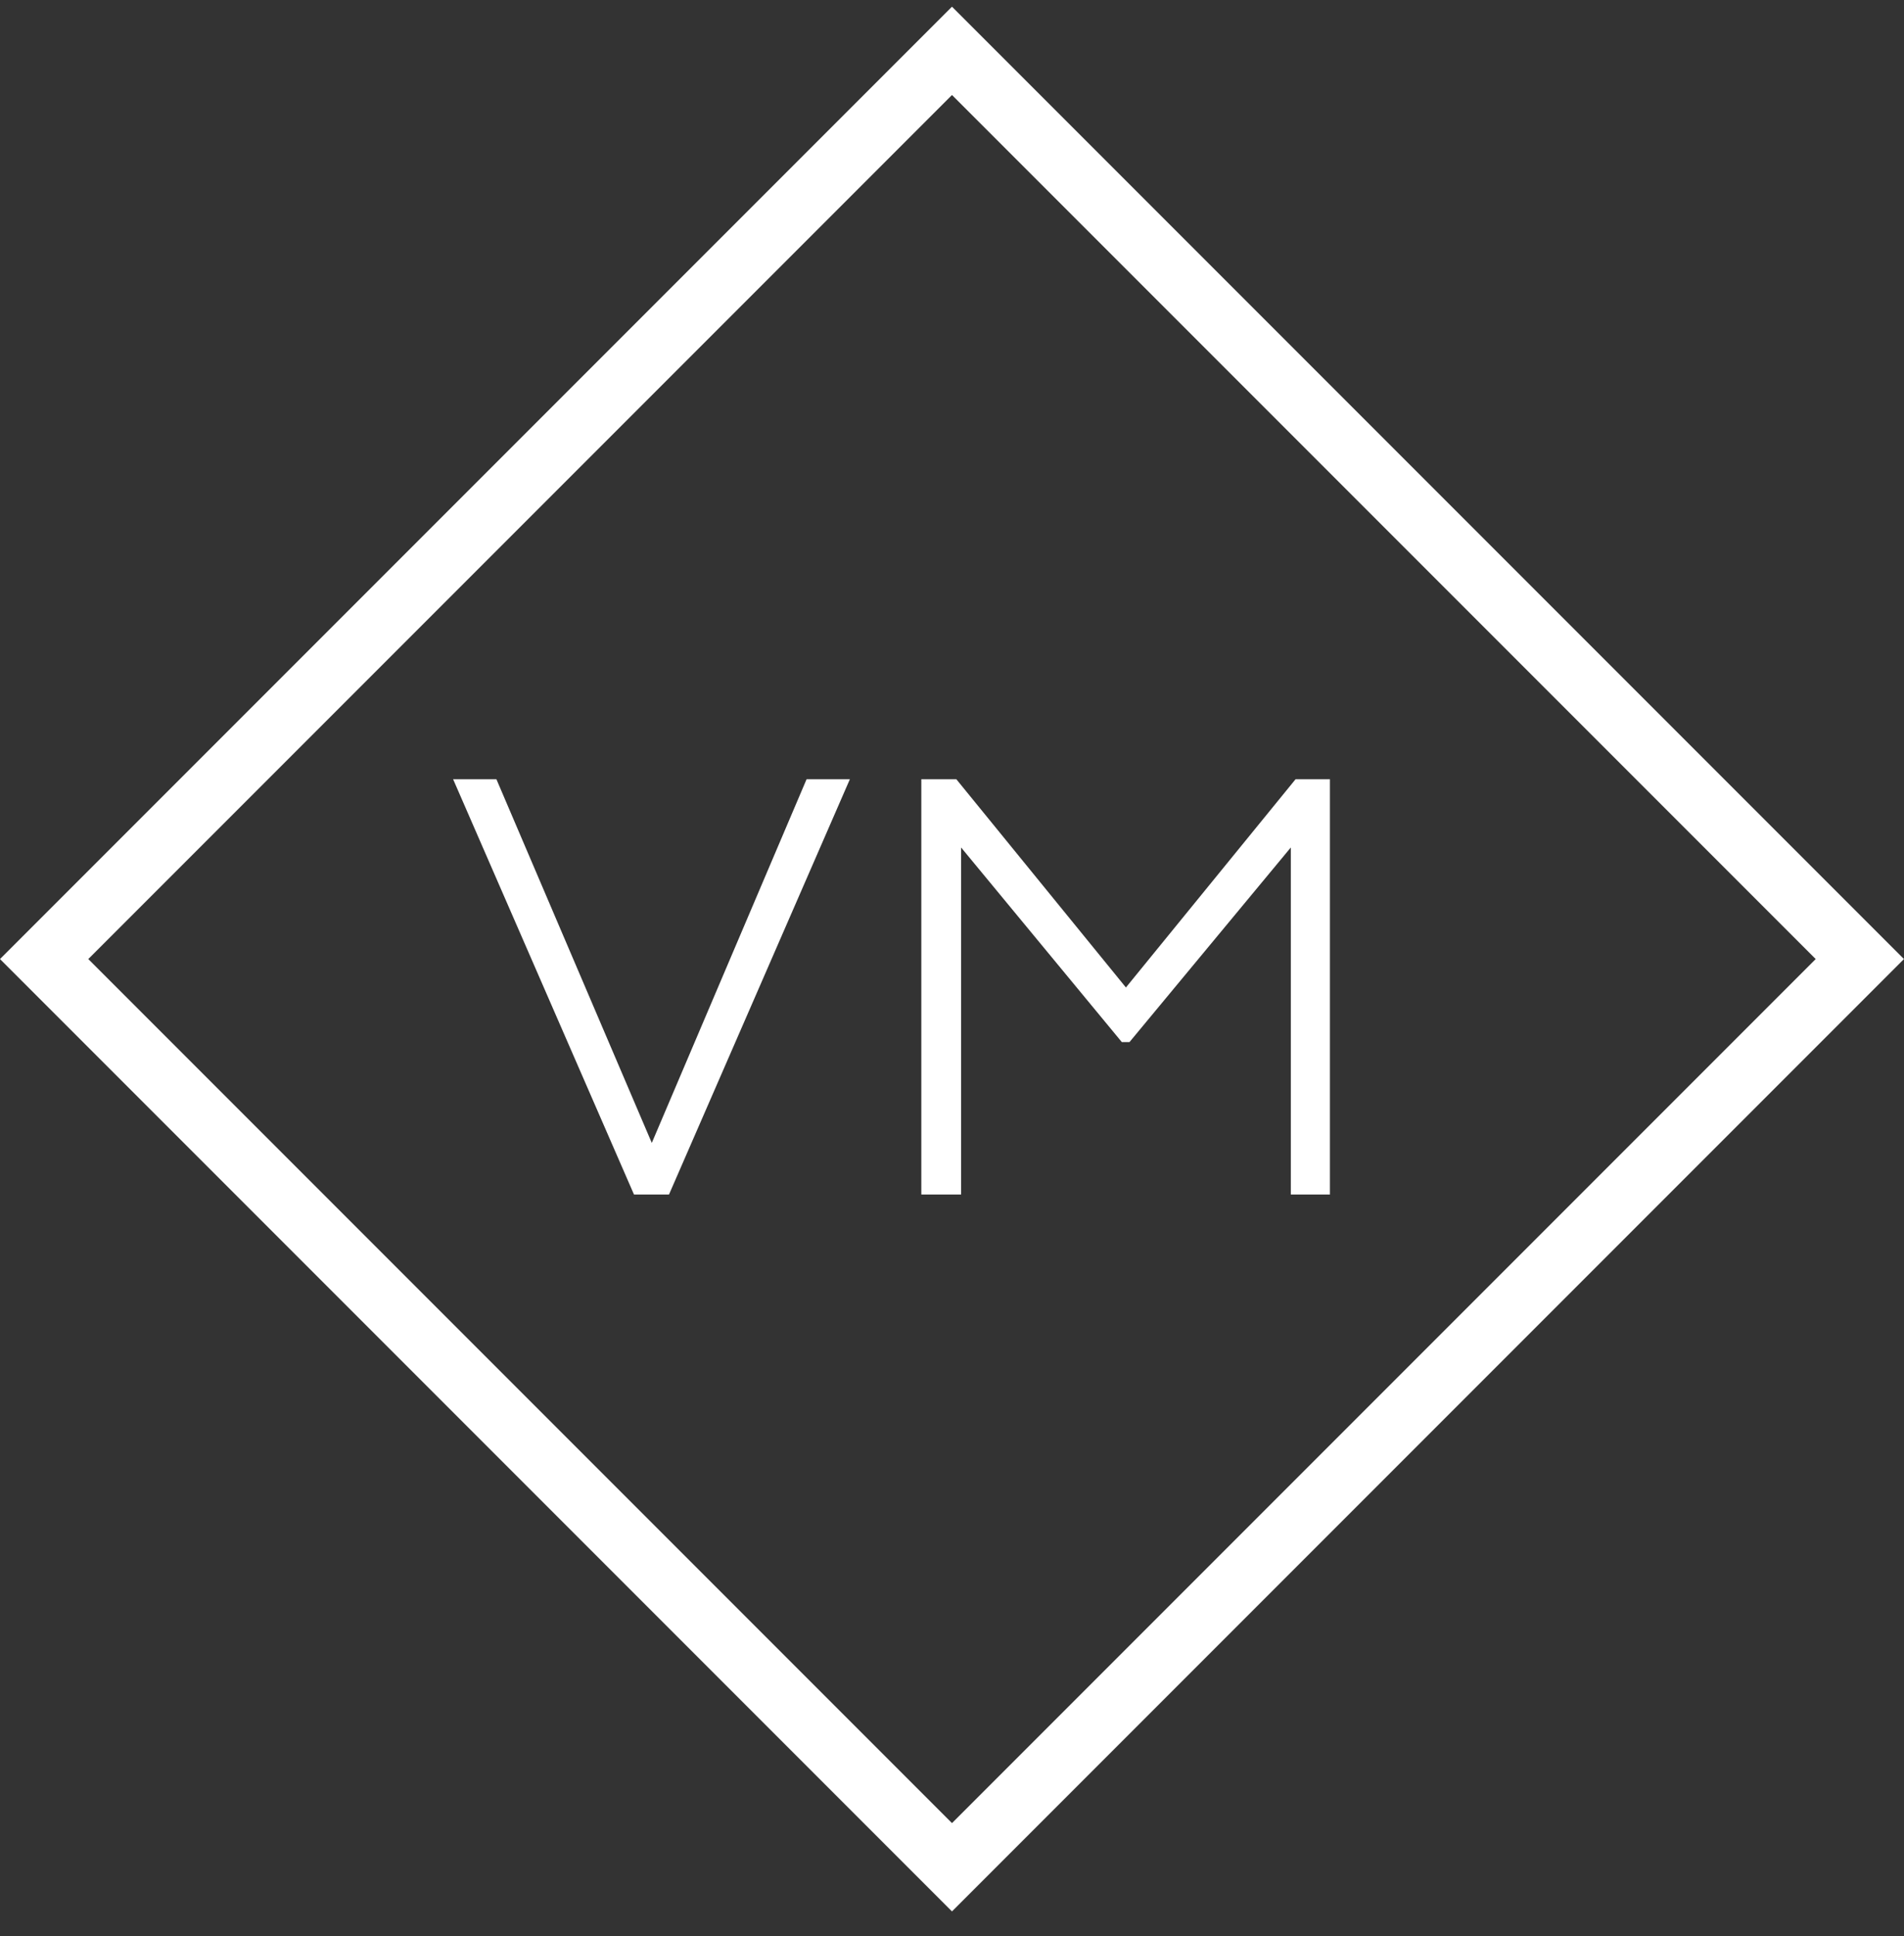 <svg width="61" height="62" viewBox="0 0 61 62" fill="none" xmlns="http://www.w3.org/2000/svg">
<rect x="0" y="0" width="61" height="62" fill="#333333" stroke="none"/>
<path d="M25.841 24.955L20.882 36.602L15.904 24.955H14.517L20.312 38.255H21.433L27.228 24.955H25.841ZM41.507 24.955L36.072 31.624L30.639 24.955H29.517V38.255H30.791V27.14L35.94 33.372H36.187L41.355 27.14V38.255H42.608V24.955H41.507Z" fill="white"/>
<rect x="1.414" y="30.714" width="41.133" height="41.133" transform="rotate(-45 1.414 30.714)" stroke="white" stroke-width="2"/>
</svg>
